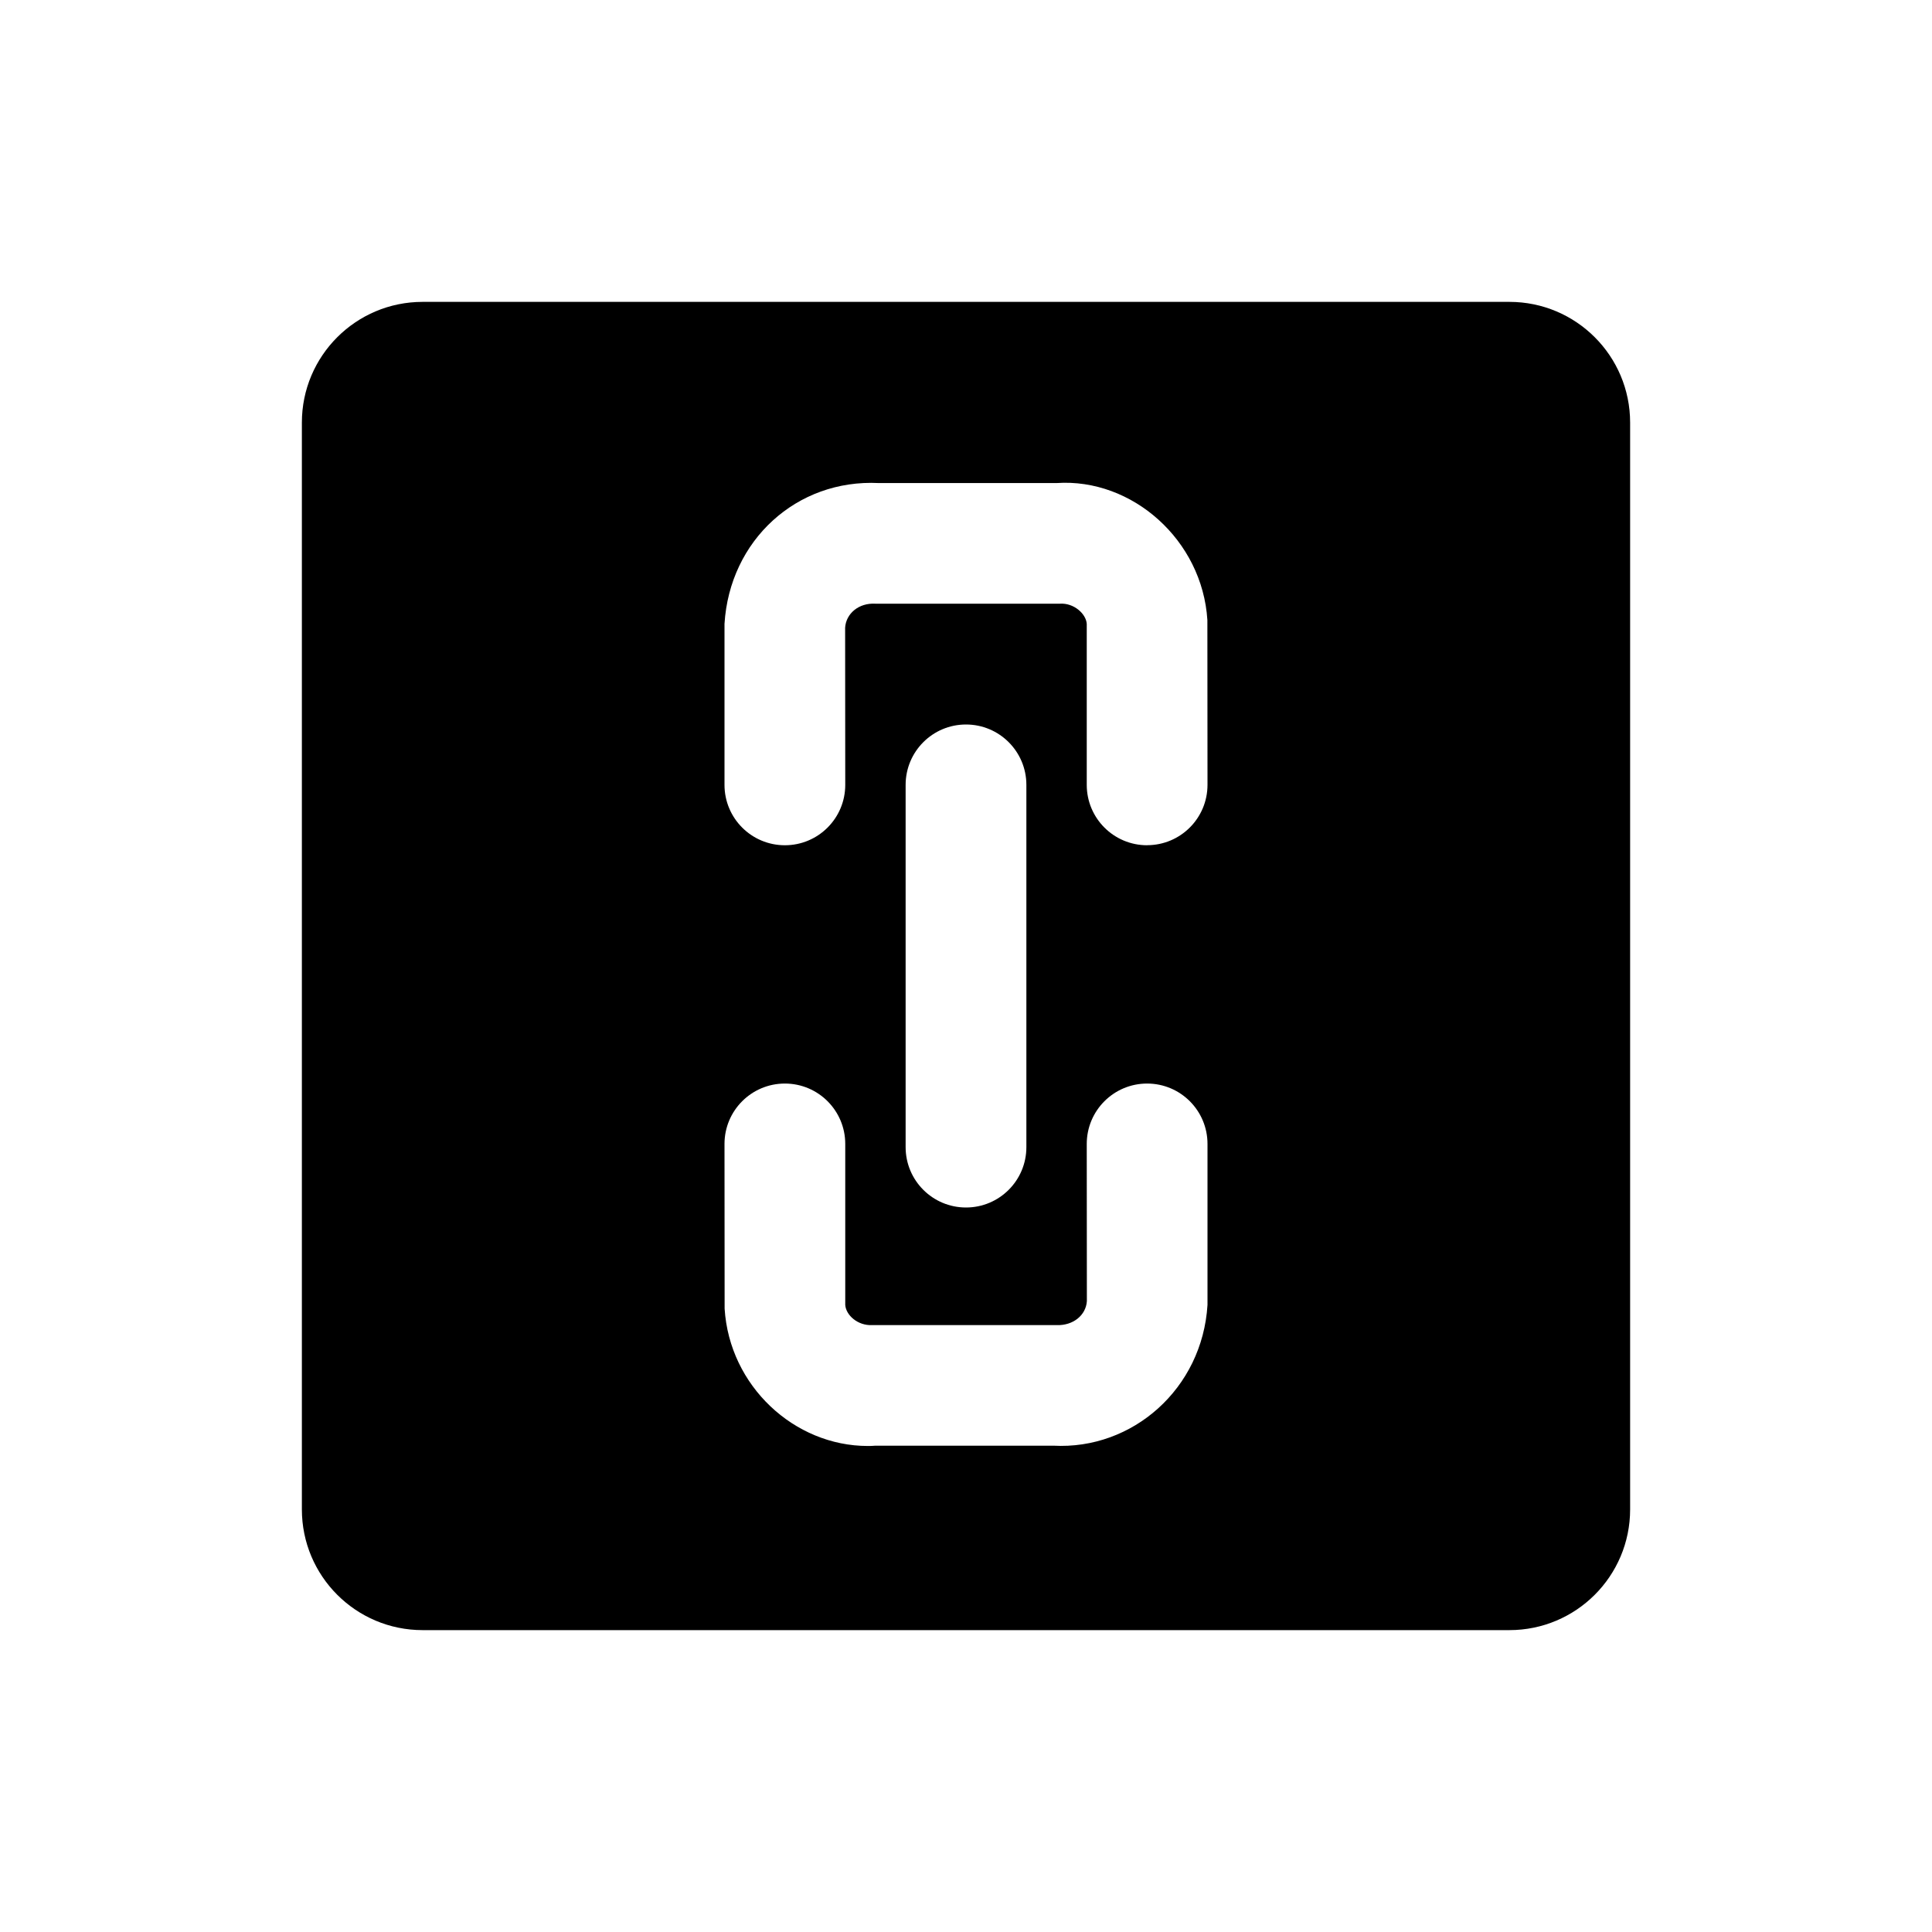 <?xml version="1.0" encoding="UTF-8"?>
<svg id="Ebene_1" data-name="Ebene 1" xmlns="http://www.w3.org/2000/svg" viewBox="0 0 32 32">
  <path d="M25,5H7c-1.105,0-2,.895-2,2v18c0,1.105.895,2,2,2h18c1.105,0,2-.895,2-2V7c0-1.105-.895-2-2-2ZM20,21.613c-.085,1.387-1.241,2.404-2.555,2.332h-2.945c-.042.004-.084.005-.126.005-1.219,0-2.292-.994-2.372-2.274l-.002-2.729c0-.552.447-1,1-1s1,.448,1,1v2.667c.012.169.206.345.445.334h3.055c.276.01.487-.165.502-.397l-.002-2.604c0-.552.447-1,1-1s1,.448,1,1v2.667ZM15,19v-6c0-.552.447-1,1-1s1,.448,1,1v6c0,.552-.447,1-1,1s-1-.448-1-1ZM19,14c-.553,0-1-.448-1-1v-2.667c-.012-.169-.216-.349-.444-.334h-3.056c-.278-.016-.487.165-.502.397l.002,2.604c0,.552-.447,1-1,1s-1-.448-1-1v-2.667c.085-1.386,1.196-2.4,2.556-2.332h2.944c1.251-.085,2.415.944,2.498,2.269l.002,2.729c0,.552-.447,1-1,1Z" style="stroke-width: 0px;"/>
</svg>